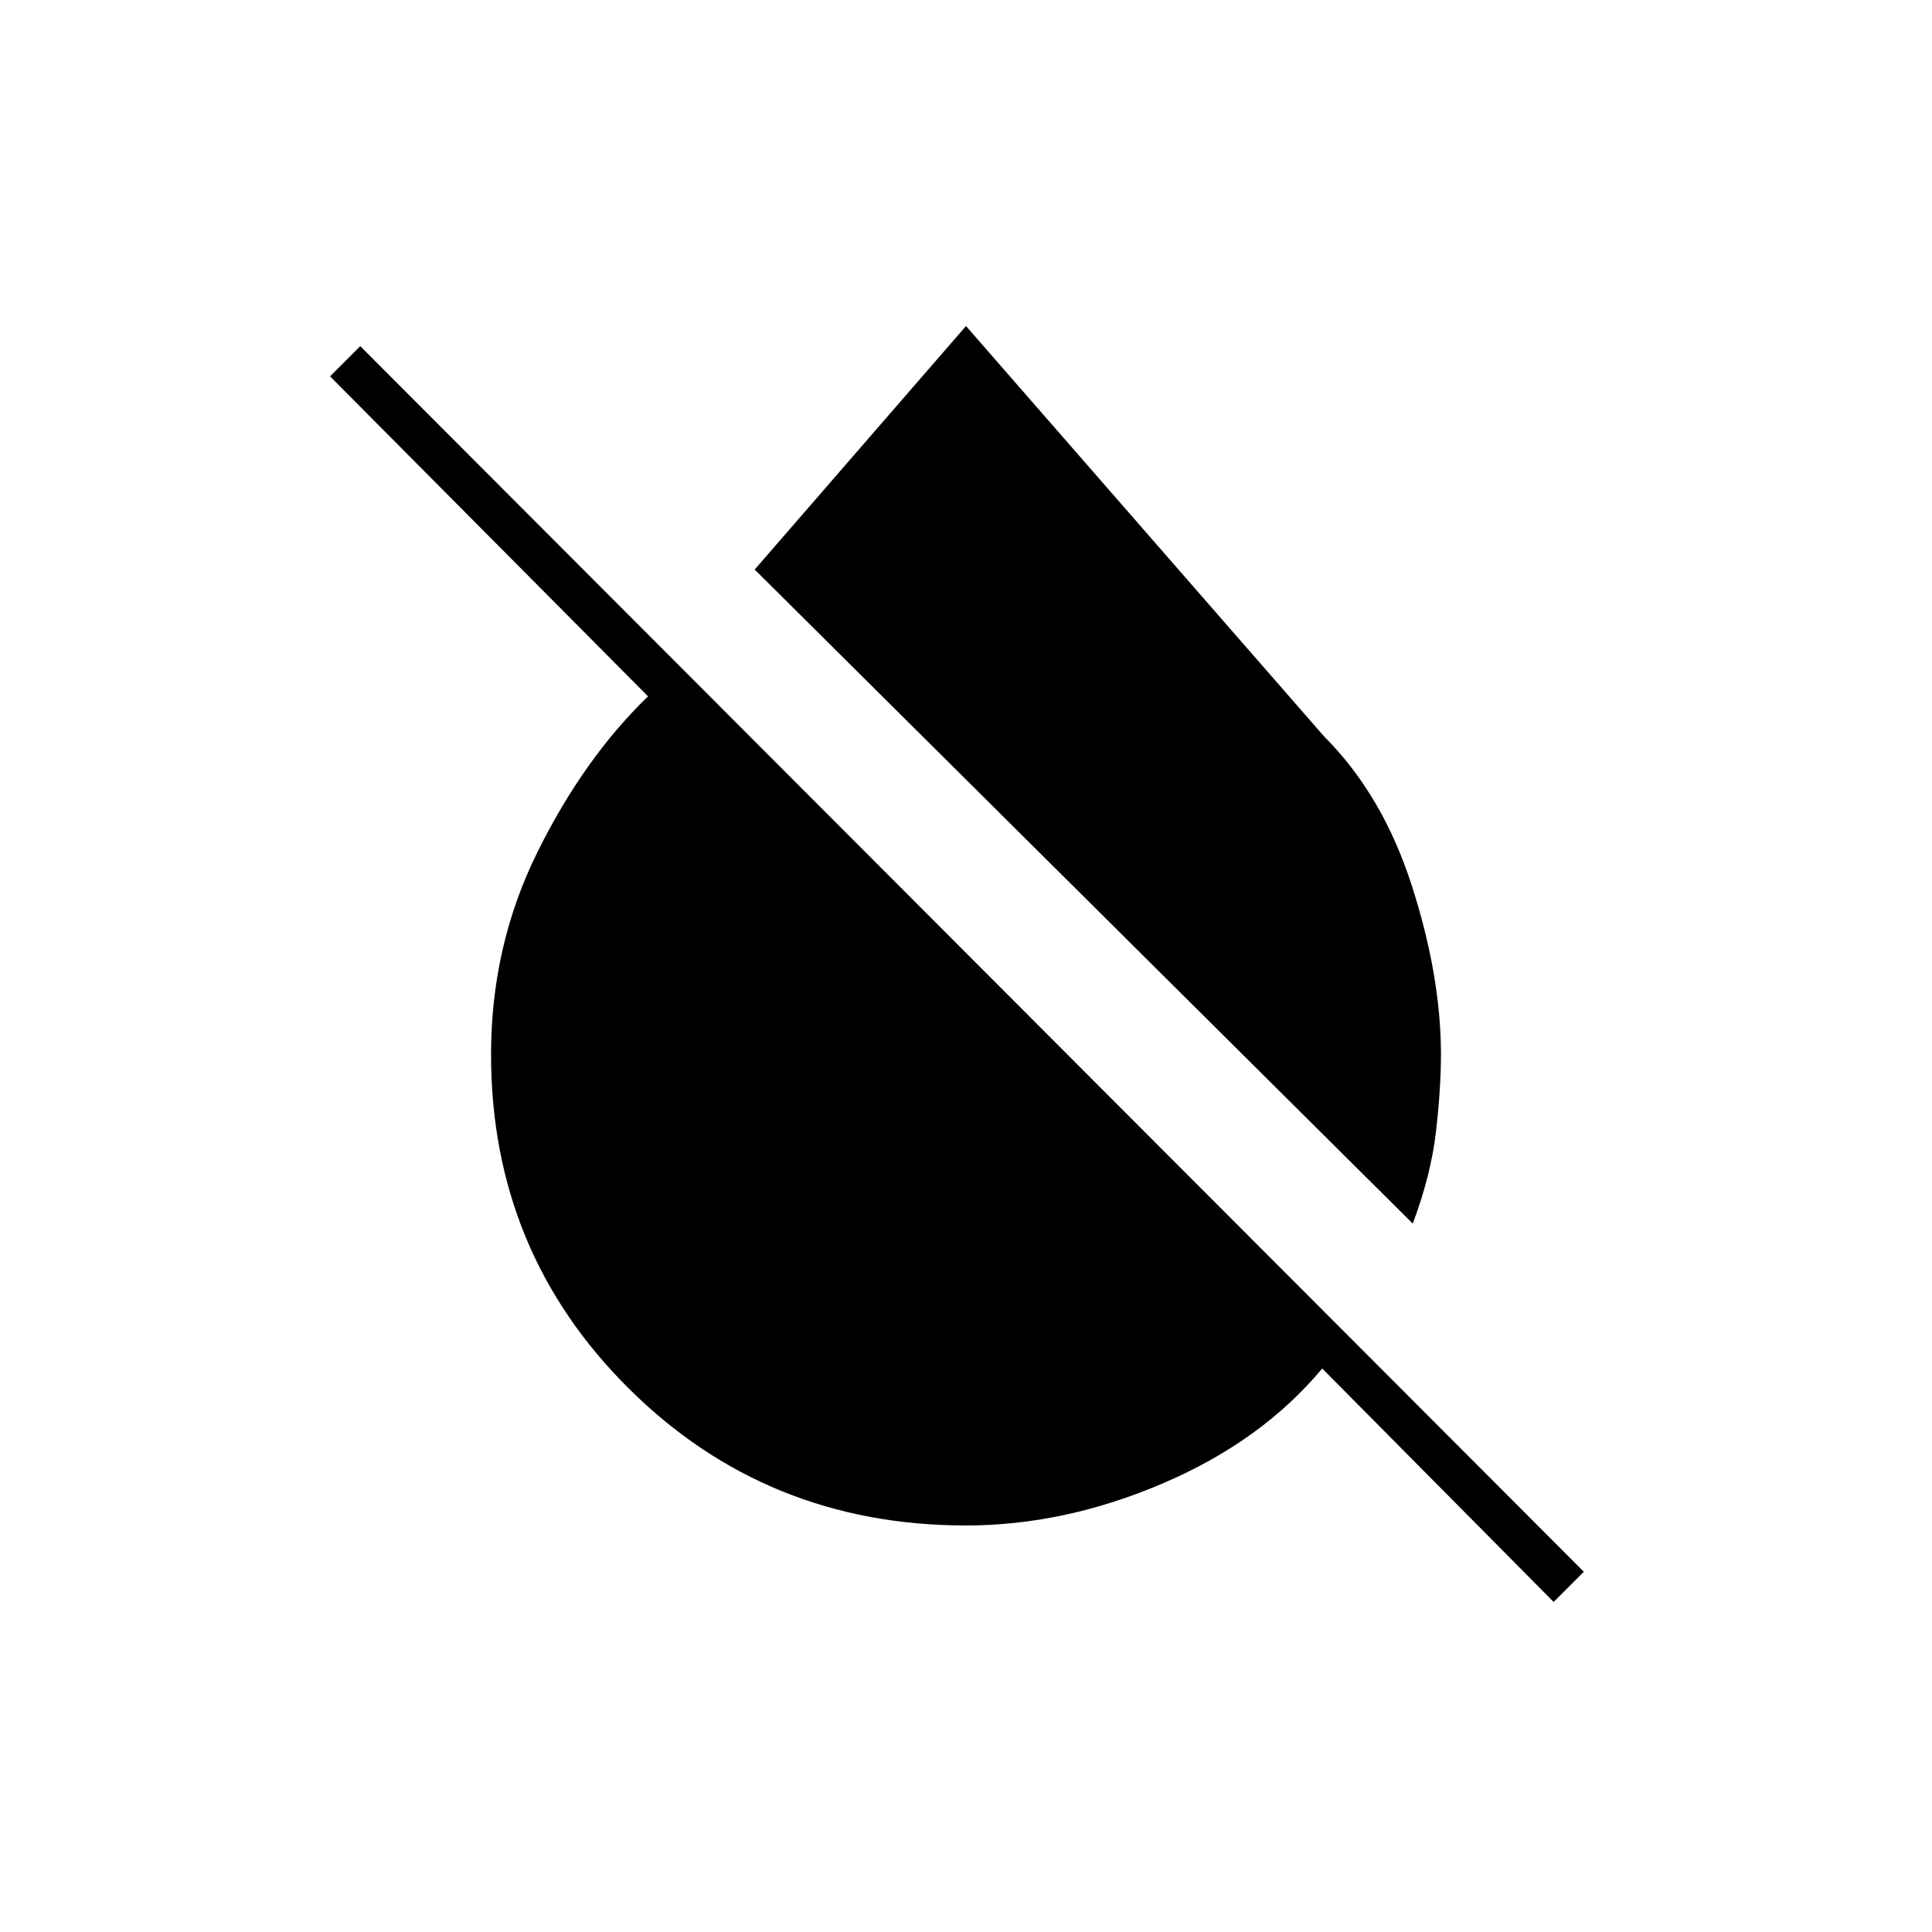 <svg xmlns="http://www.w3.org/2000/svg" height="20" viewBox="0 -960 960 960" width="20"><path d="M702-352 375-677l105-121 178 204q29 29 43.5 74t14.5 84q0 17-2.5 38.5T702-352Zm70 188L657-280q-30 36-79 57t-98 21q-99 0-167.5-68T244-436q0-54 23-100.5t55-77.5L164-773l15-15 608 609-15 15Z"/></svg>